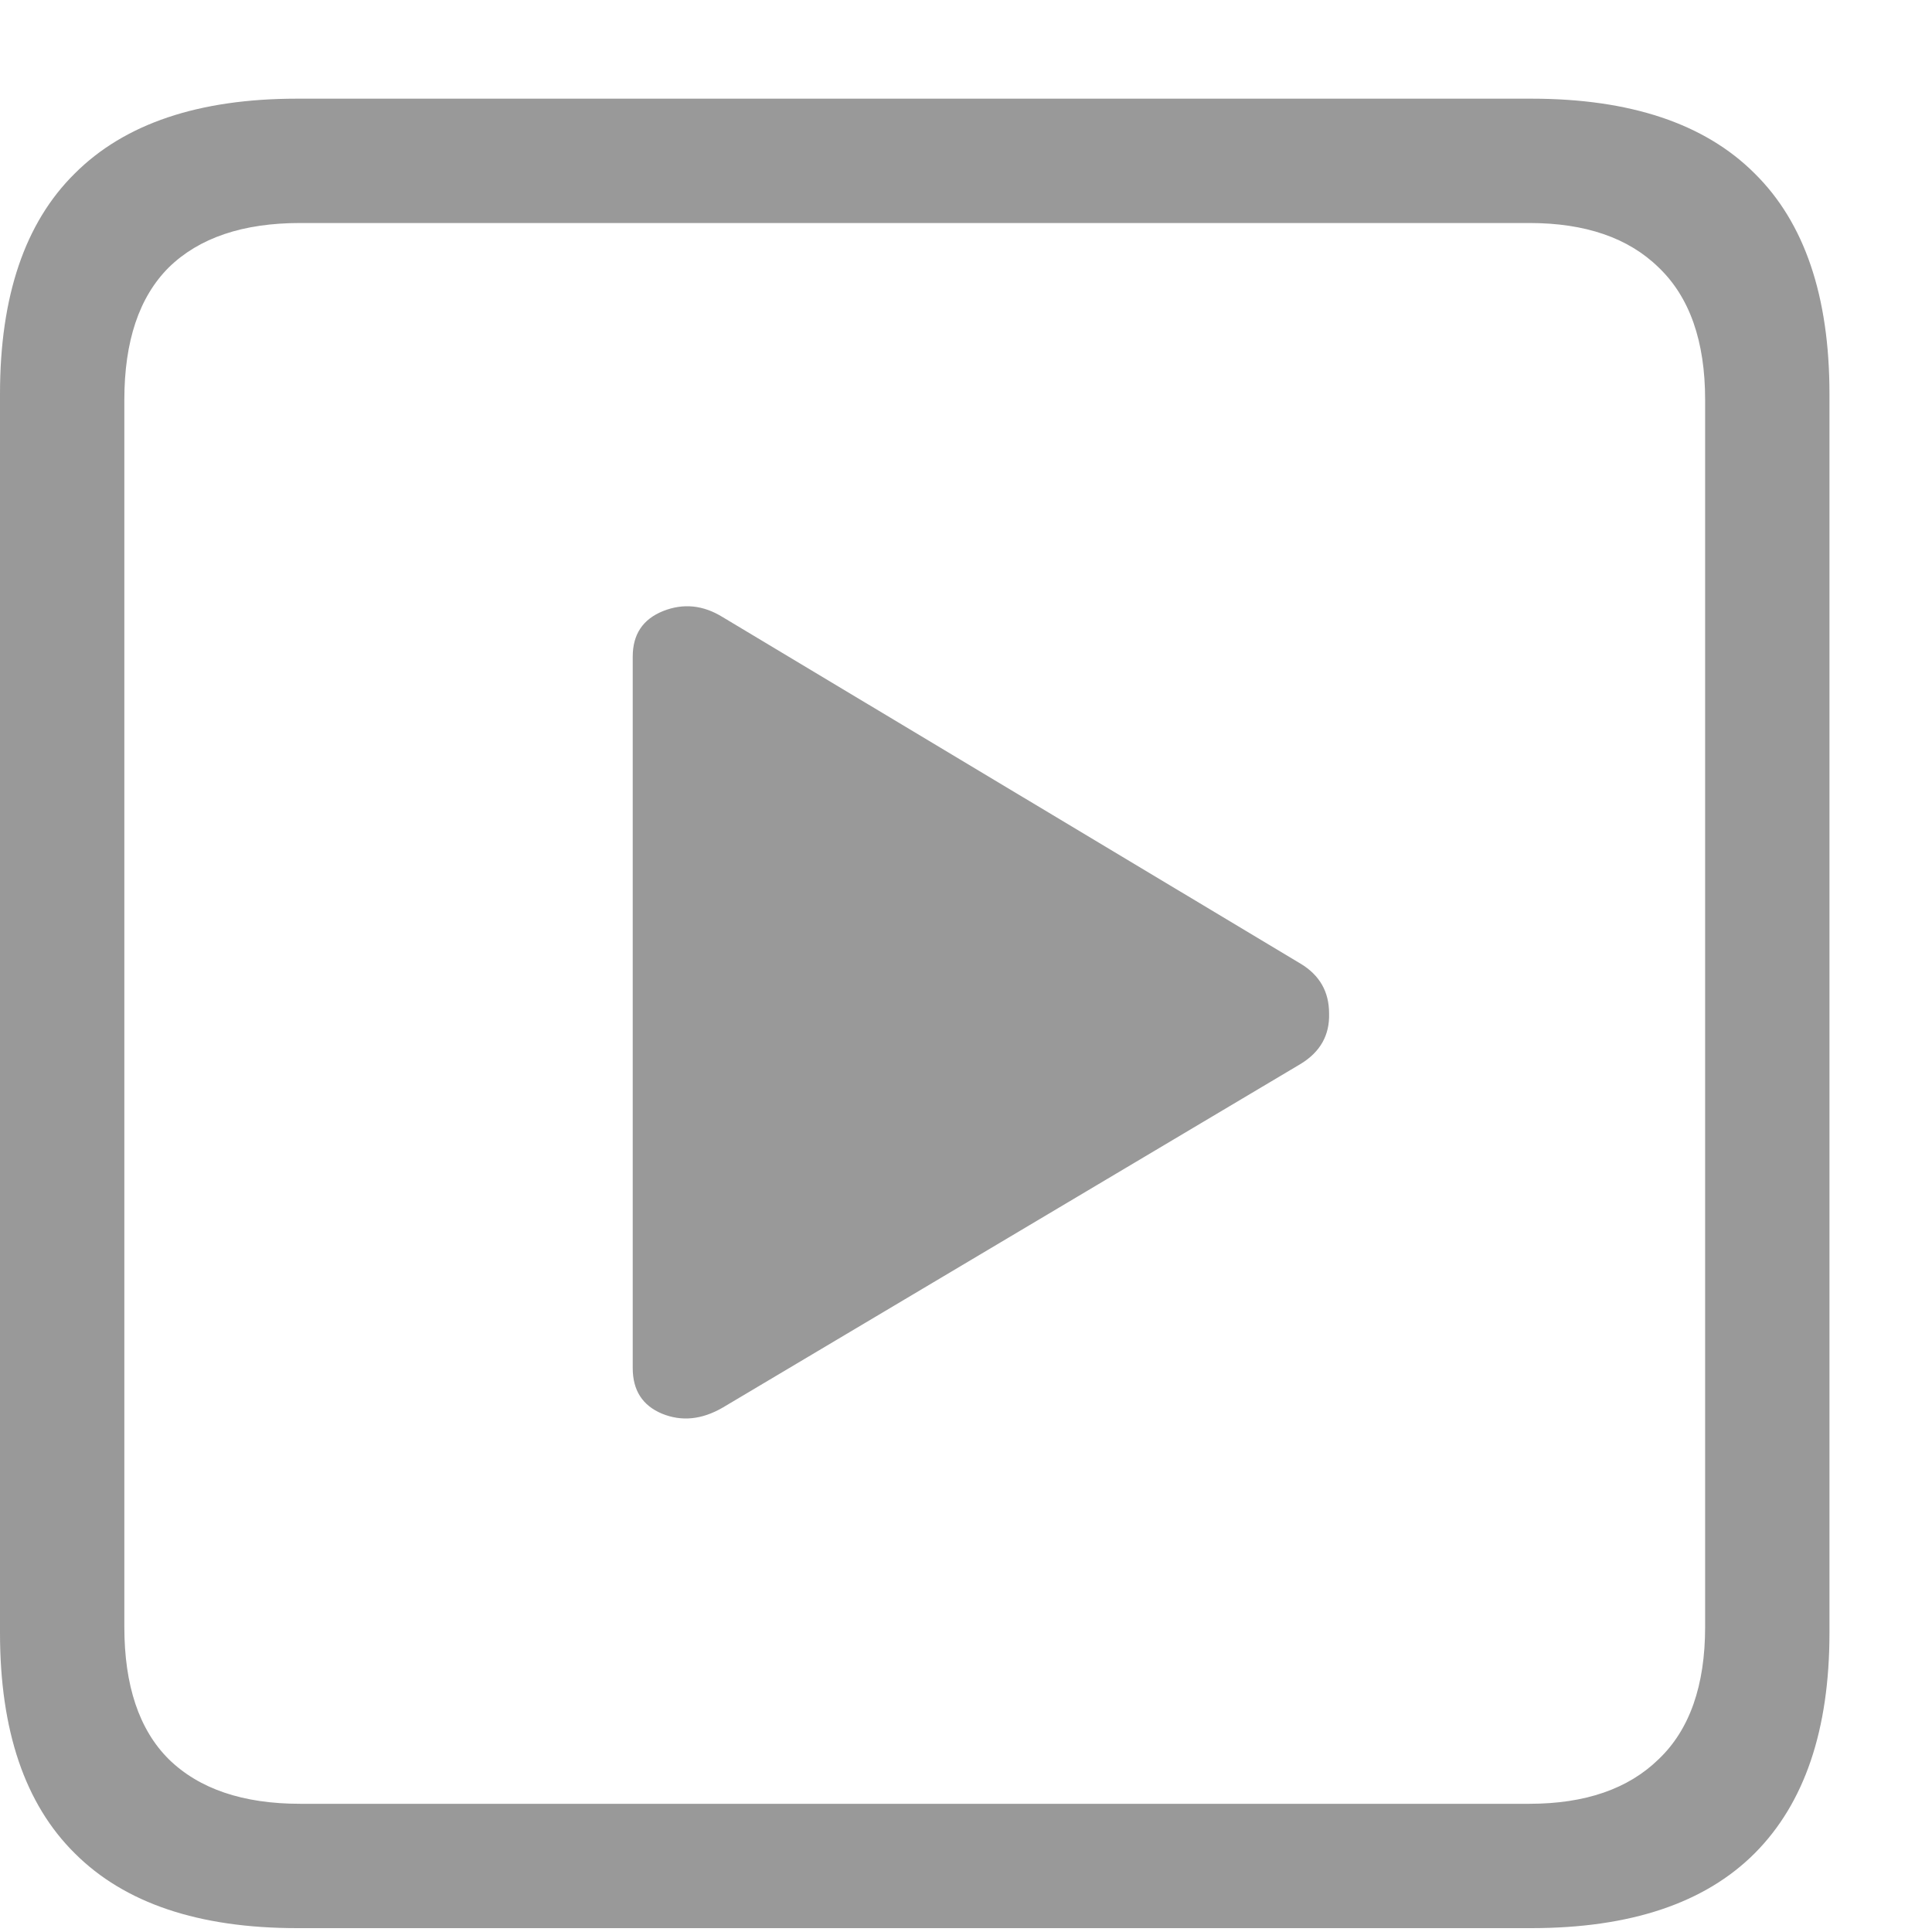 <svg width="14" height="14" viewBox="0 0 14 14" fill="none" xmlns="http://www.w3.org/2000/svg">
<path d="M2.153 13.972C1.44 13.972 0.903 13.791 0.542 13.43C0.181 13.073 0 12.541 0 11.833V2.854C0 2.146 0.181 1.613 0.542 1.257C0.903 0.896 1.44 0.715 2.153 0.715H11.096C11.814 0.715 12.354 0.896 12.715 1.257C13.076 1.613 13.257 2.146 13.257 2.854V11.833C13.257 12.536 13.076 13.068 12.715 13.43C12.354 13.791 11.814 13.972 11.096 13.972H2.153ZM2.175 13.071H11.082C11.487 13.071 11.799 12.963 12.019 12.748C12.244 12.534 12.356 12.214 12.356 11.789V2.897C12.356 2.473 12.244 2.153 12.019 1.938C11.799 1.723 11.487 1.616 11.082 1.616H2.175C1.76 1.616 1.443 1.723 1.223 1.938C1.008 2.153 0.901 2.473 0.901 2.897V11.789C0.901 12.214 1.008 12.534 1.223 12.748C1.443 12.963 1.76 13.071 2.175 13.071ZM5.237 10.2C5.085 10.288 4.939 10.302 4.797 10.244C4.656 10.185 4.585 10.075 4.585 9.914V4.758C4.585 4.597 4.658 4.487 4.805 4.428C4.951 4.37 5.095 4.384 5.237 4.472L9.426 6.984C9.563 7.067 9.631 7.187 9.631 7.343C9.636 7.5 9.568 7.622 9.426 7.709L5.237 10.2Z" fill="black" fill-opacity="0.4"/>
</svg>

